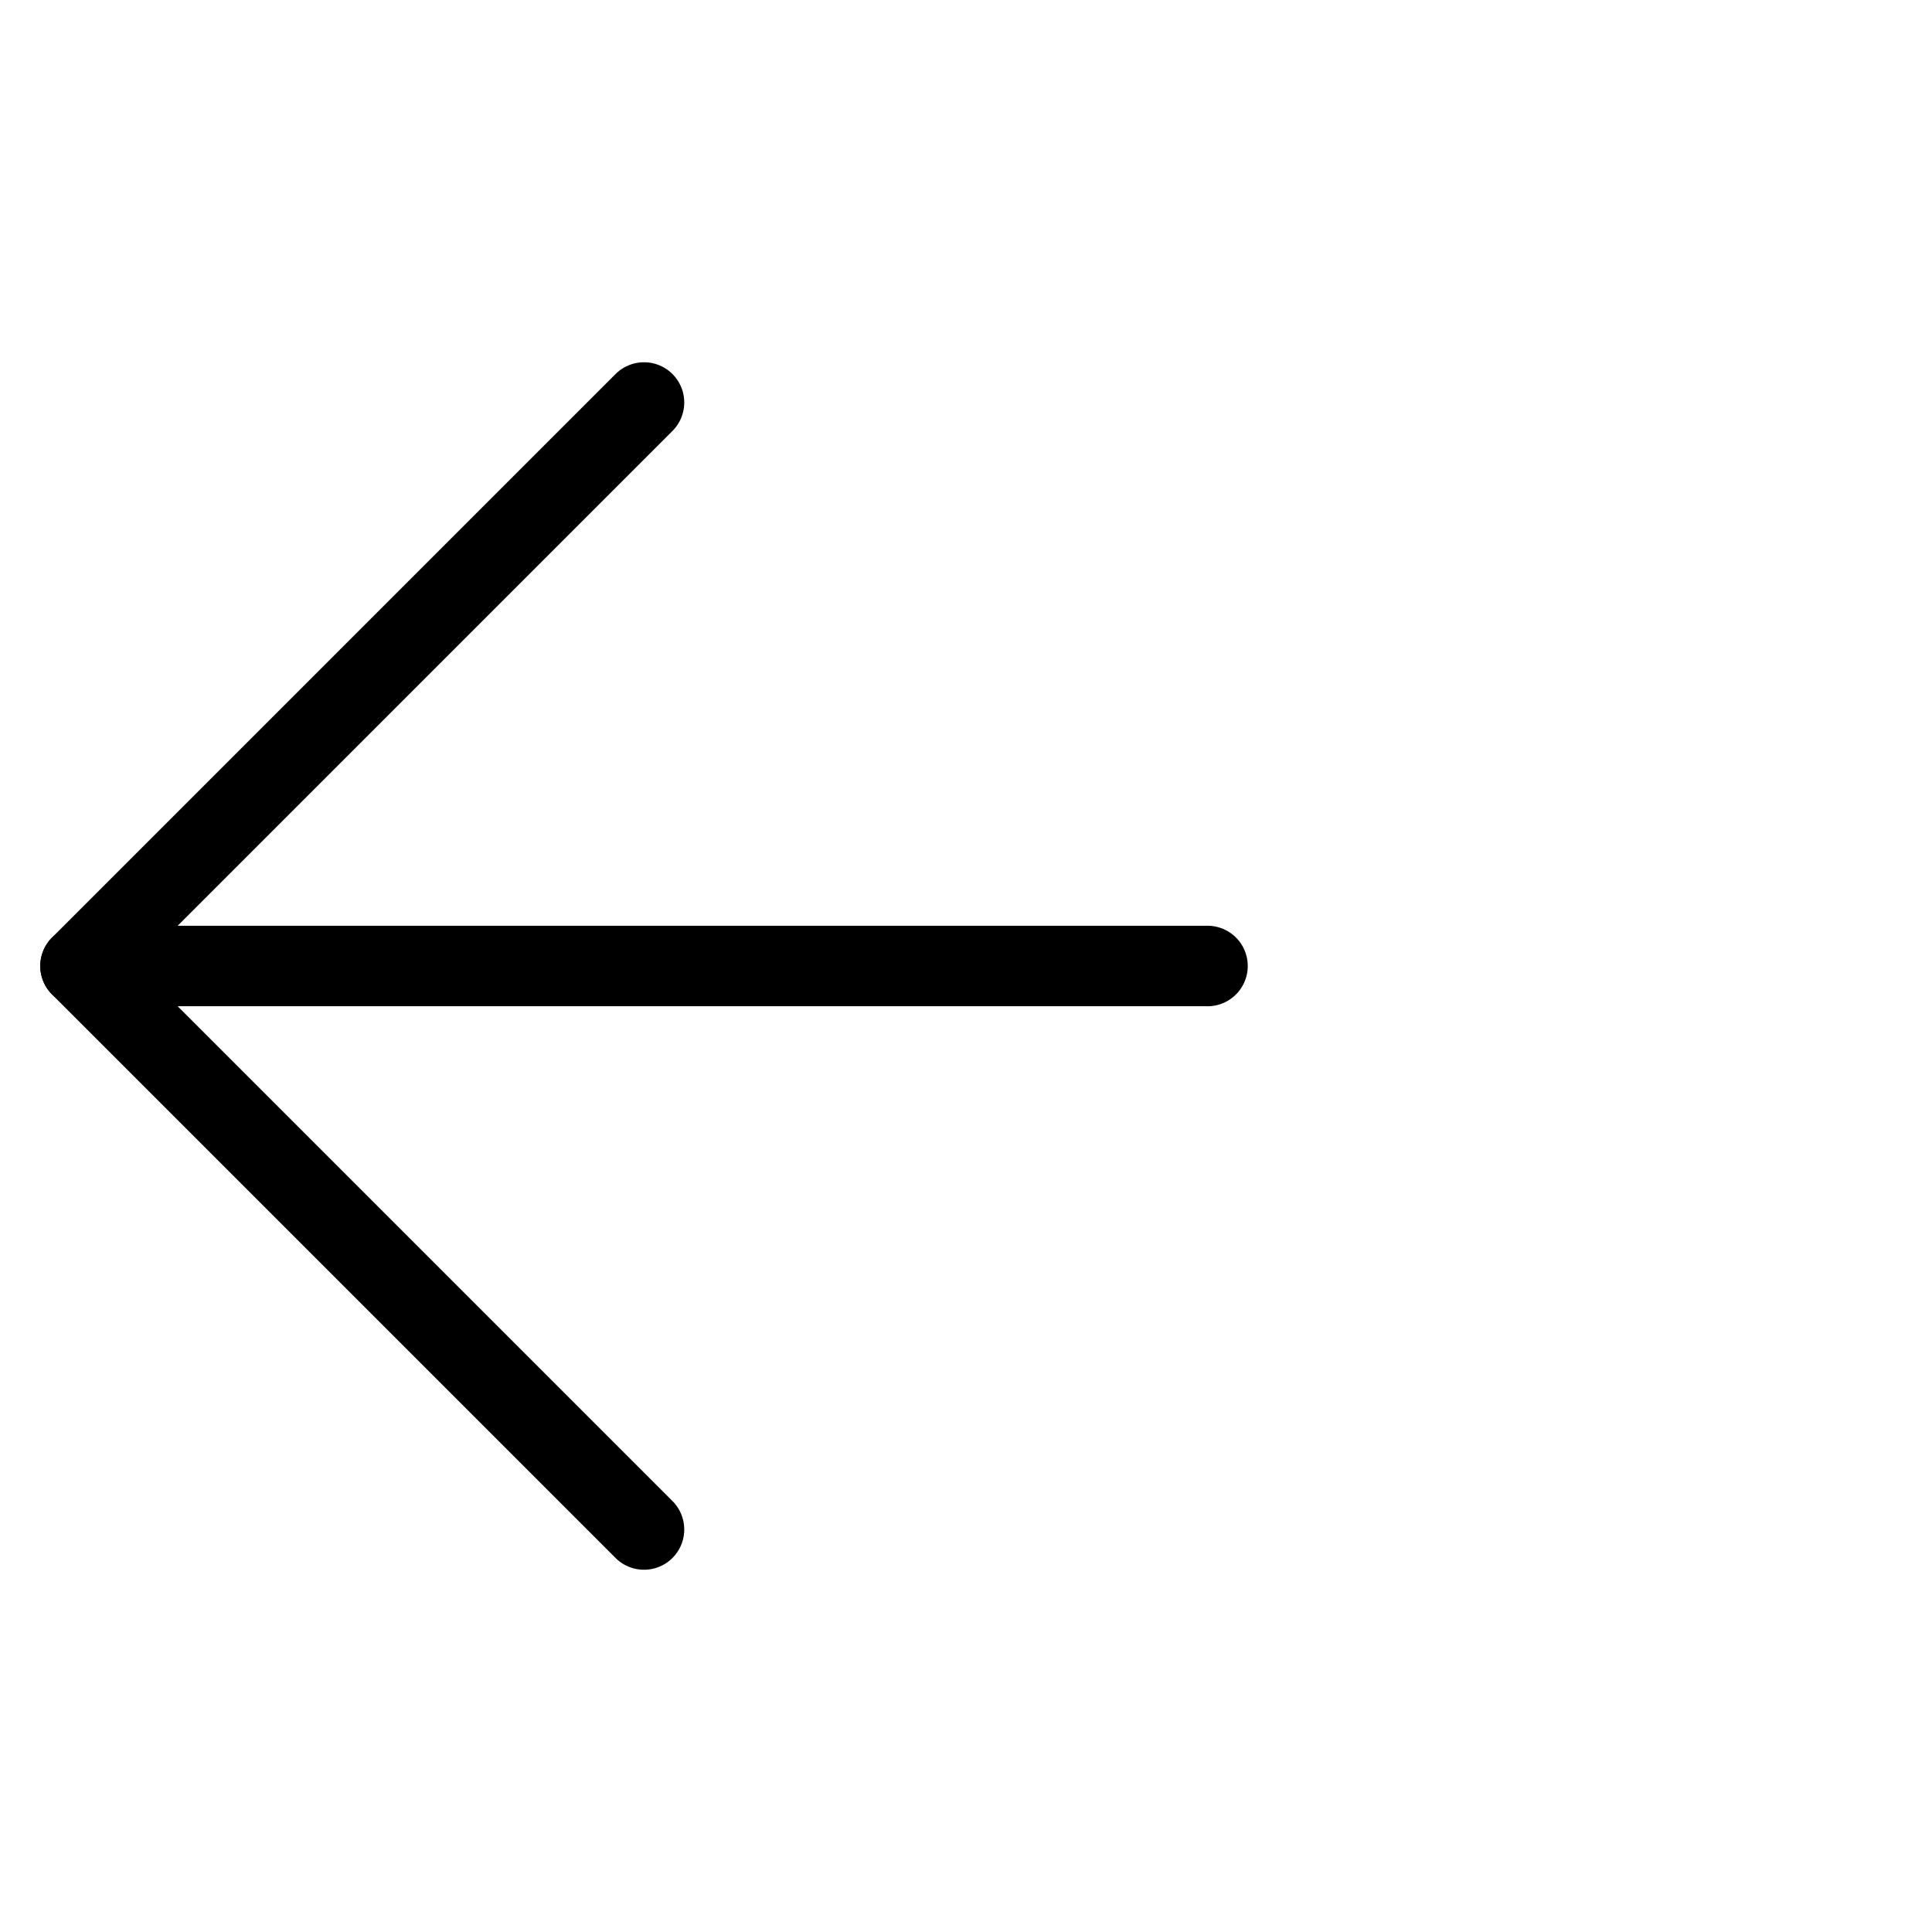 <svg width="24" height="24" viewBox="0 0 24 24" fill="none" xmlns="http://www.w3.org/2000/svg">
<path d="M15 12H1" stroke="black" stroke-linecap="round" stroke-linejoin="round"/>
<path d="M8 19L1 12L8 5" stroke="black" stroke-linecap="round" stroke-linejoin="round"/>
</svg>
